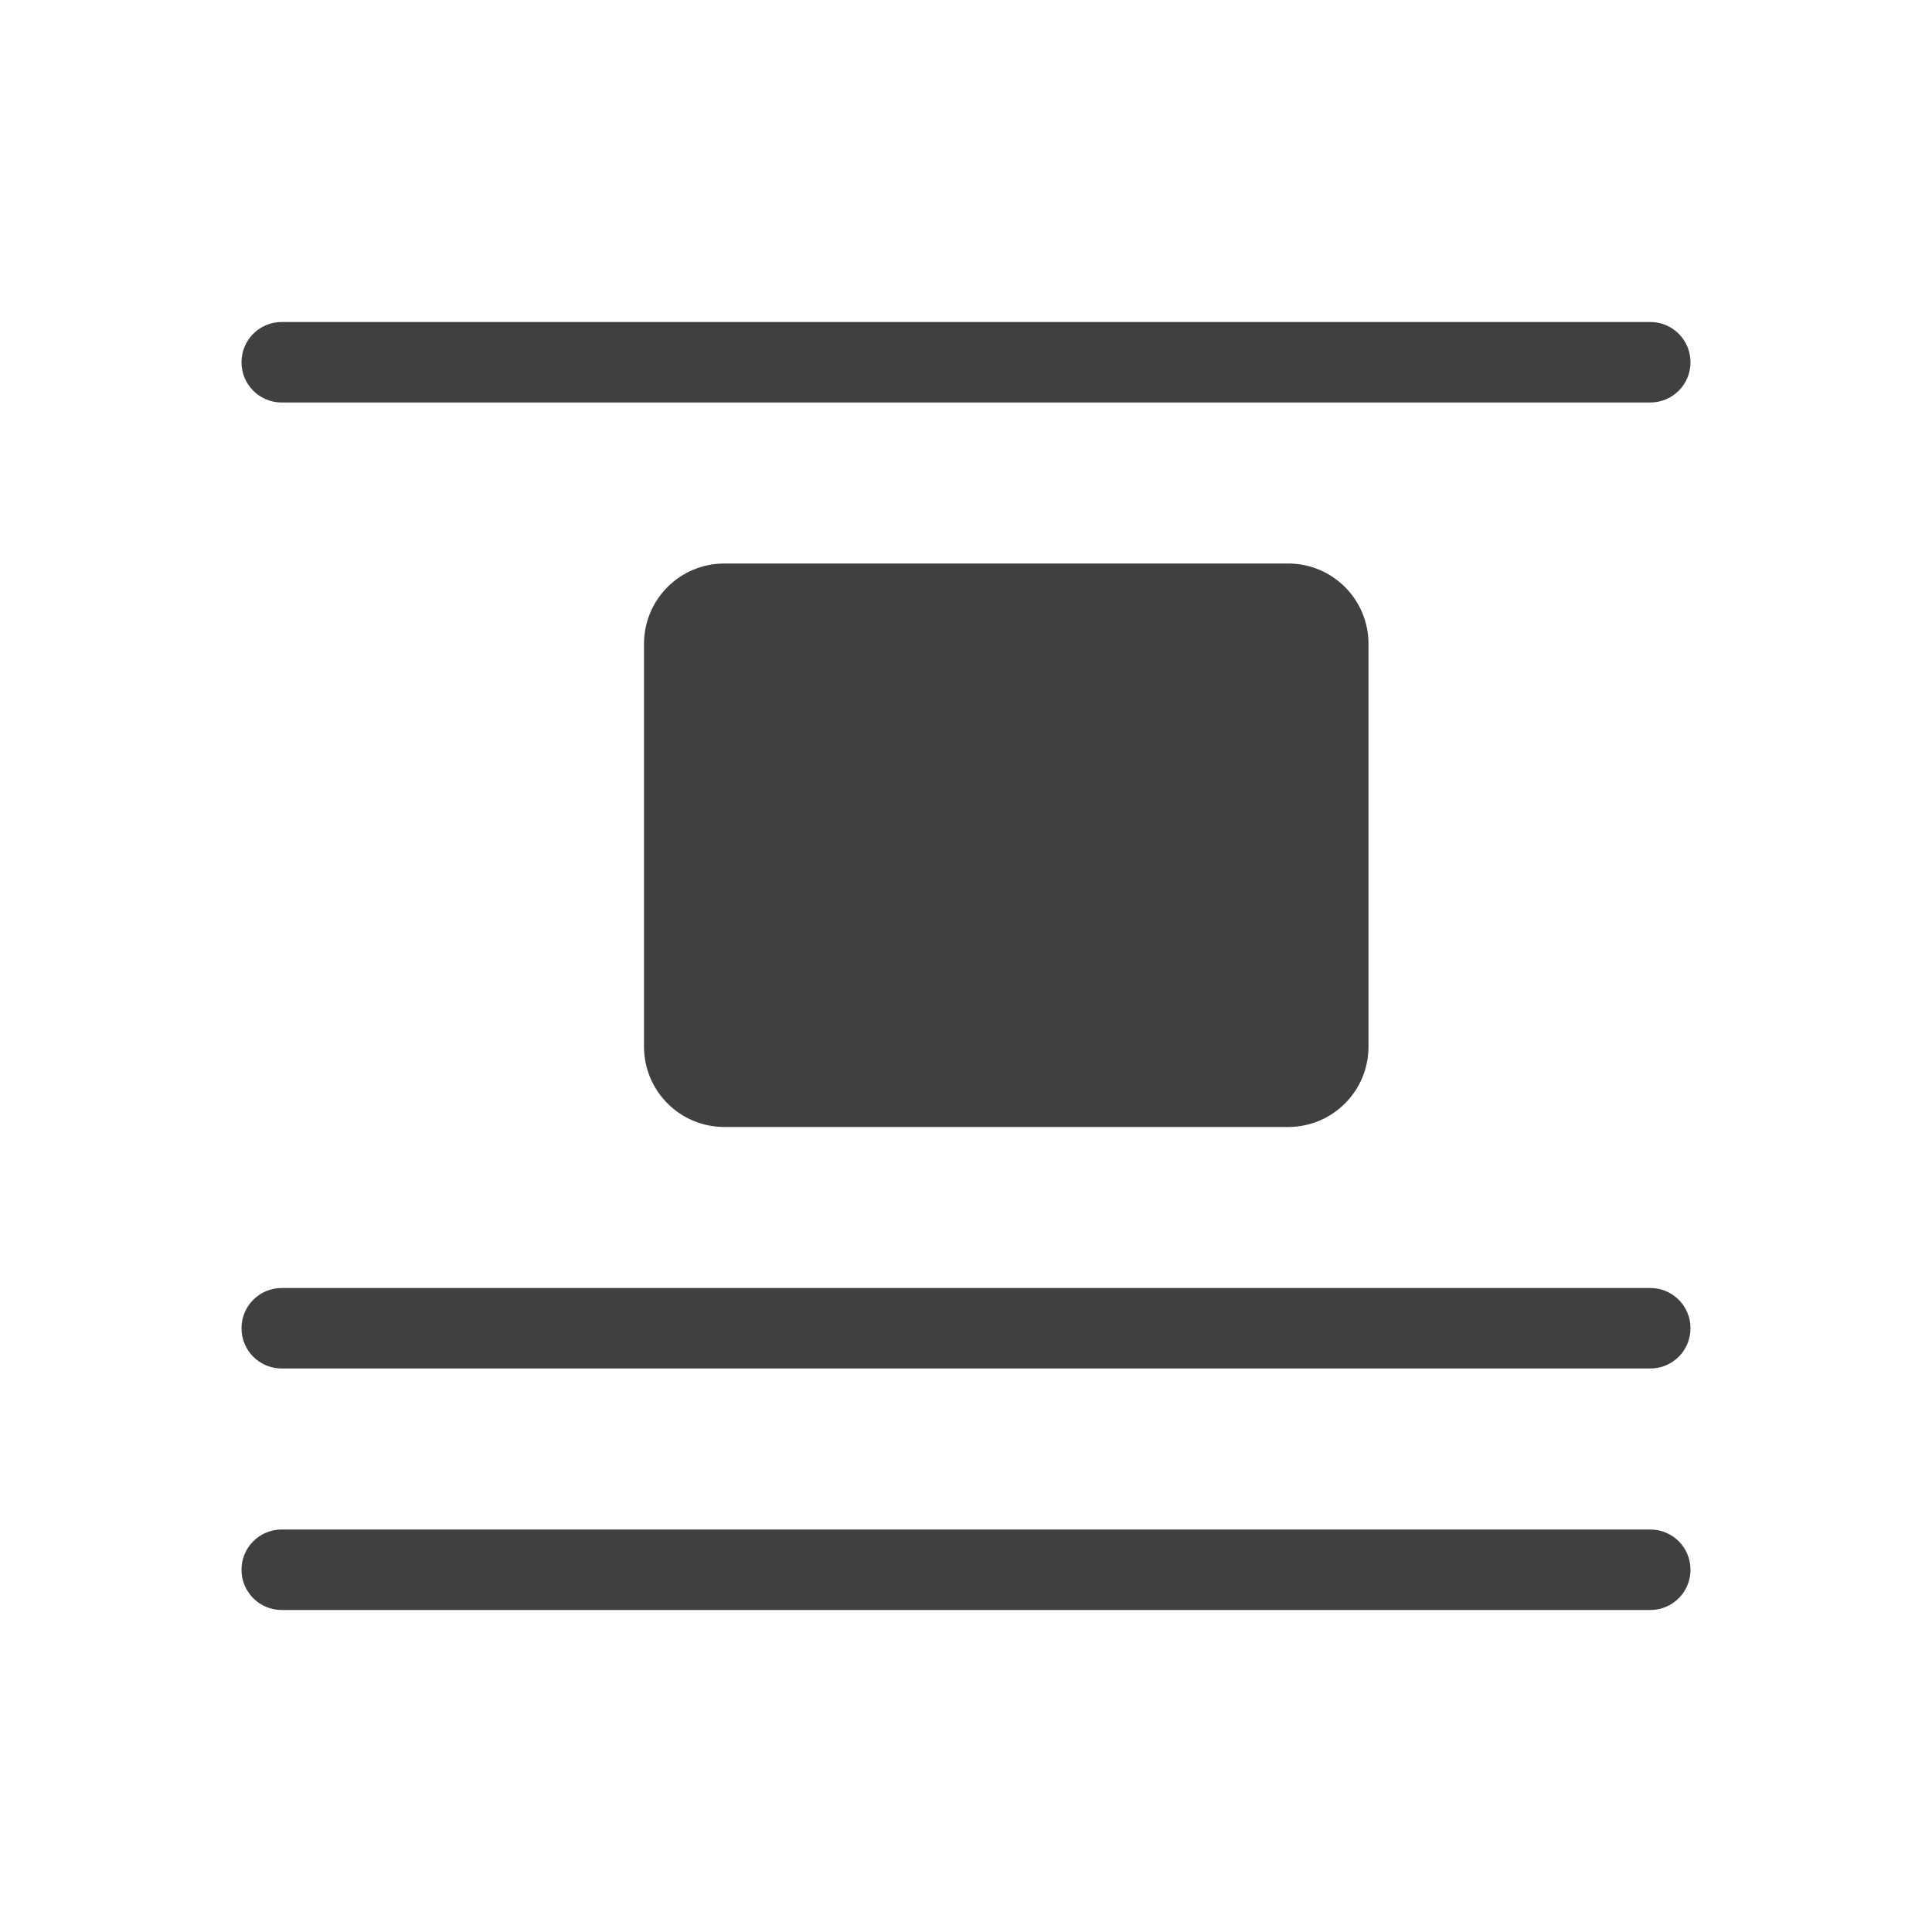 <?xml version="1.0" encoding="iso-8859-1"?>
<!DOCTYPE svg PUBLIC "-//W3C//DTD SVG 1.1//EN" "http://www.w3.org/Graphics/SVG/1.1/DTD/svg11.dtd">
<svg version="1.1" xmlns="http://www.w3.org/2000/svg" xmlns:xlink="http://www.w3.org/1999/xlink" x="0px" y="0px" width="24px"
	 height="24px" viewBox="0 0 24 24" style="enable-background:new 0 0 24 24;" xml:space="preserve">
<g id="align-center" style="opacity:0.75;">
	<path id="above" d="m 3.5,4 17,0 C 20.777,4 21,4.223 21,4.5 21,4.777 20.777,5 20.5,5 L 3.5,5 C 3.223,5 3,4.777 3,4.5 3,4.223 3.223,4 3.5,4 z"/>
	<path id="object" d="m 9,7 7,0 c 0.554,0 1,0.446 1,1 l 0,5 c 0,0.554 -0.446,1 -1,1 L 9,14 C 8.446,14 8,13.554 8,13 L 8,8 C 8,7.446 8.446,7 9,7 z"/>
	<path id="below1" d="m 3.5,16 17,0 c 0.277,0 0.5,0.223 0.5,0.5 0,0.277 -0.223,0.5 -0.5,0.5 l -17,0 C 3.223,17 3,16.777 3,16.5 3,16.223 3.223,16 3.5,16 z"/>
	<path id="below2" d="m 3.5,19 17,0 c 0.277,0 0.5,0.223 0.5,0.5 0,0.277 -0.223,0.5 -0.5,0.5 l -17,0 C 3.223,20 3,19.777 3,19.5 3,19.223 3.223,19 3.5,19 z"/>
</g>
</svg>